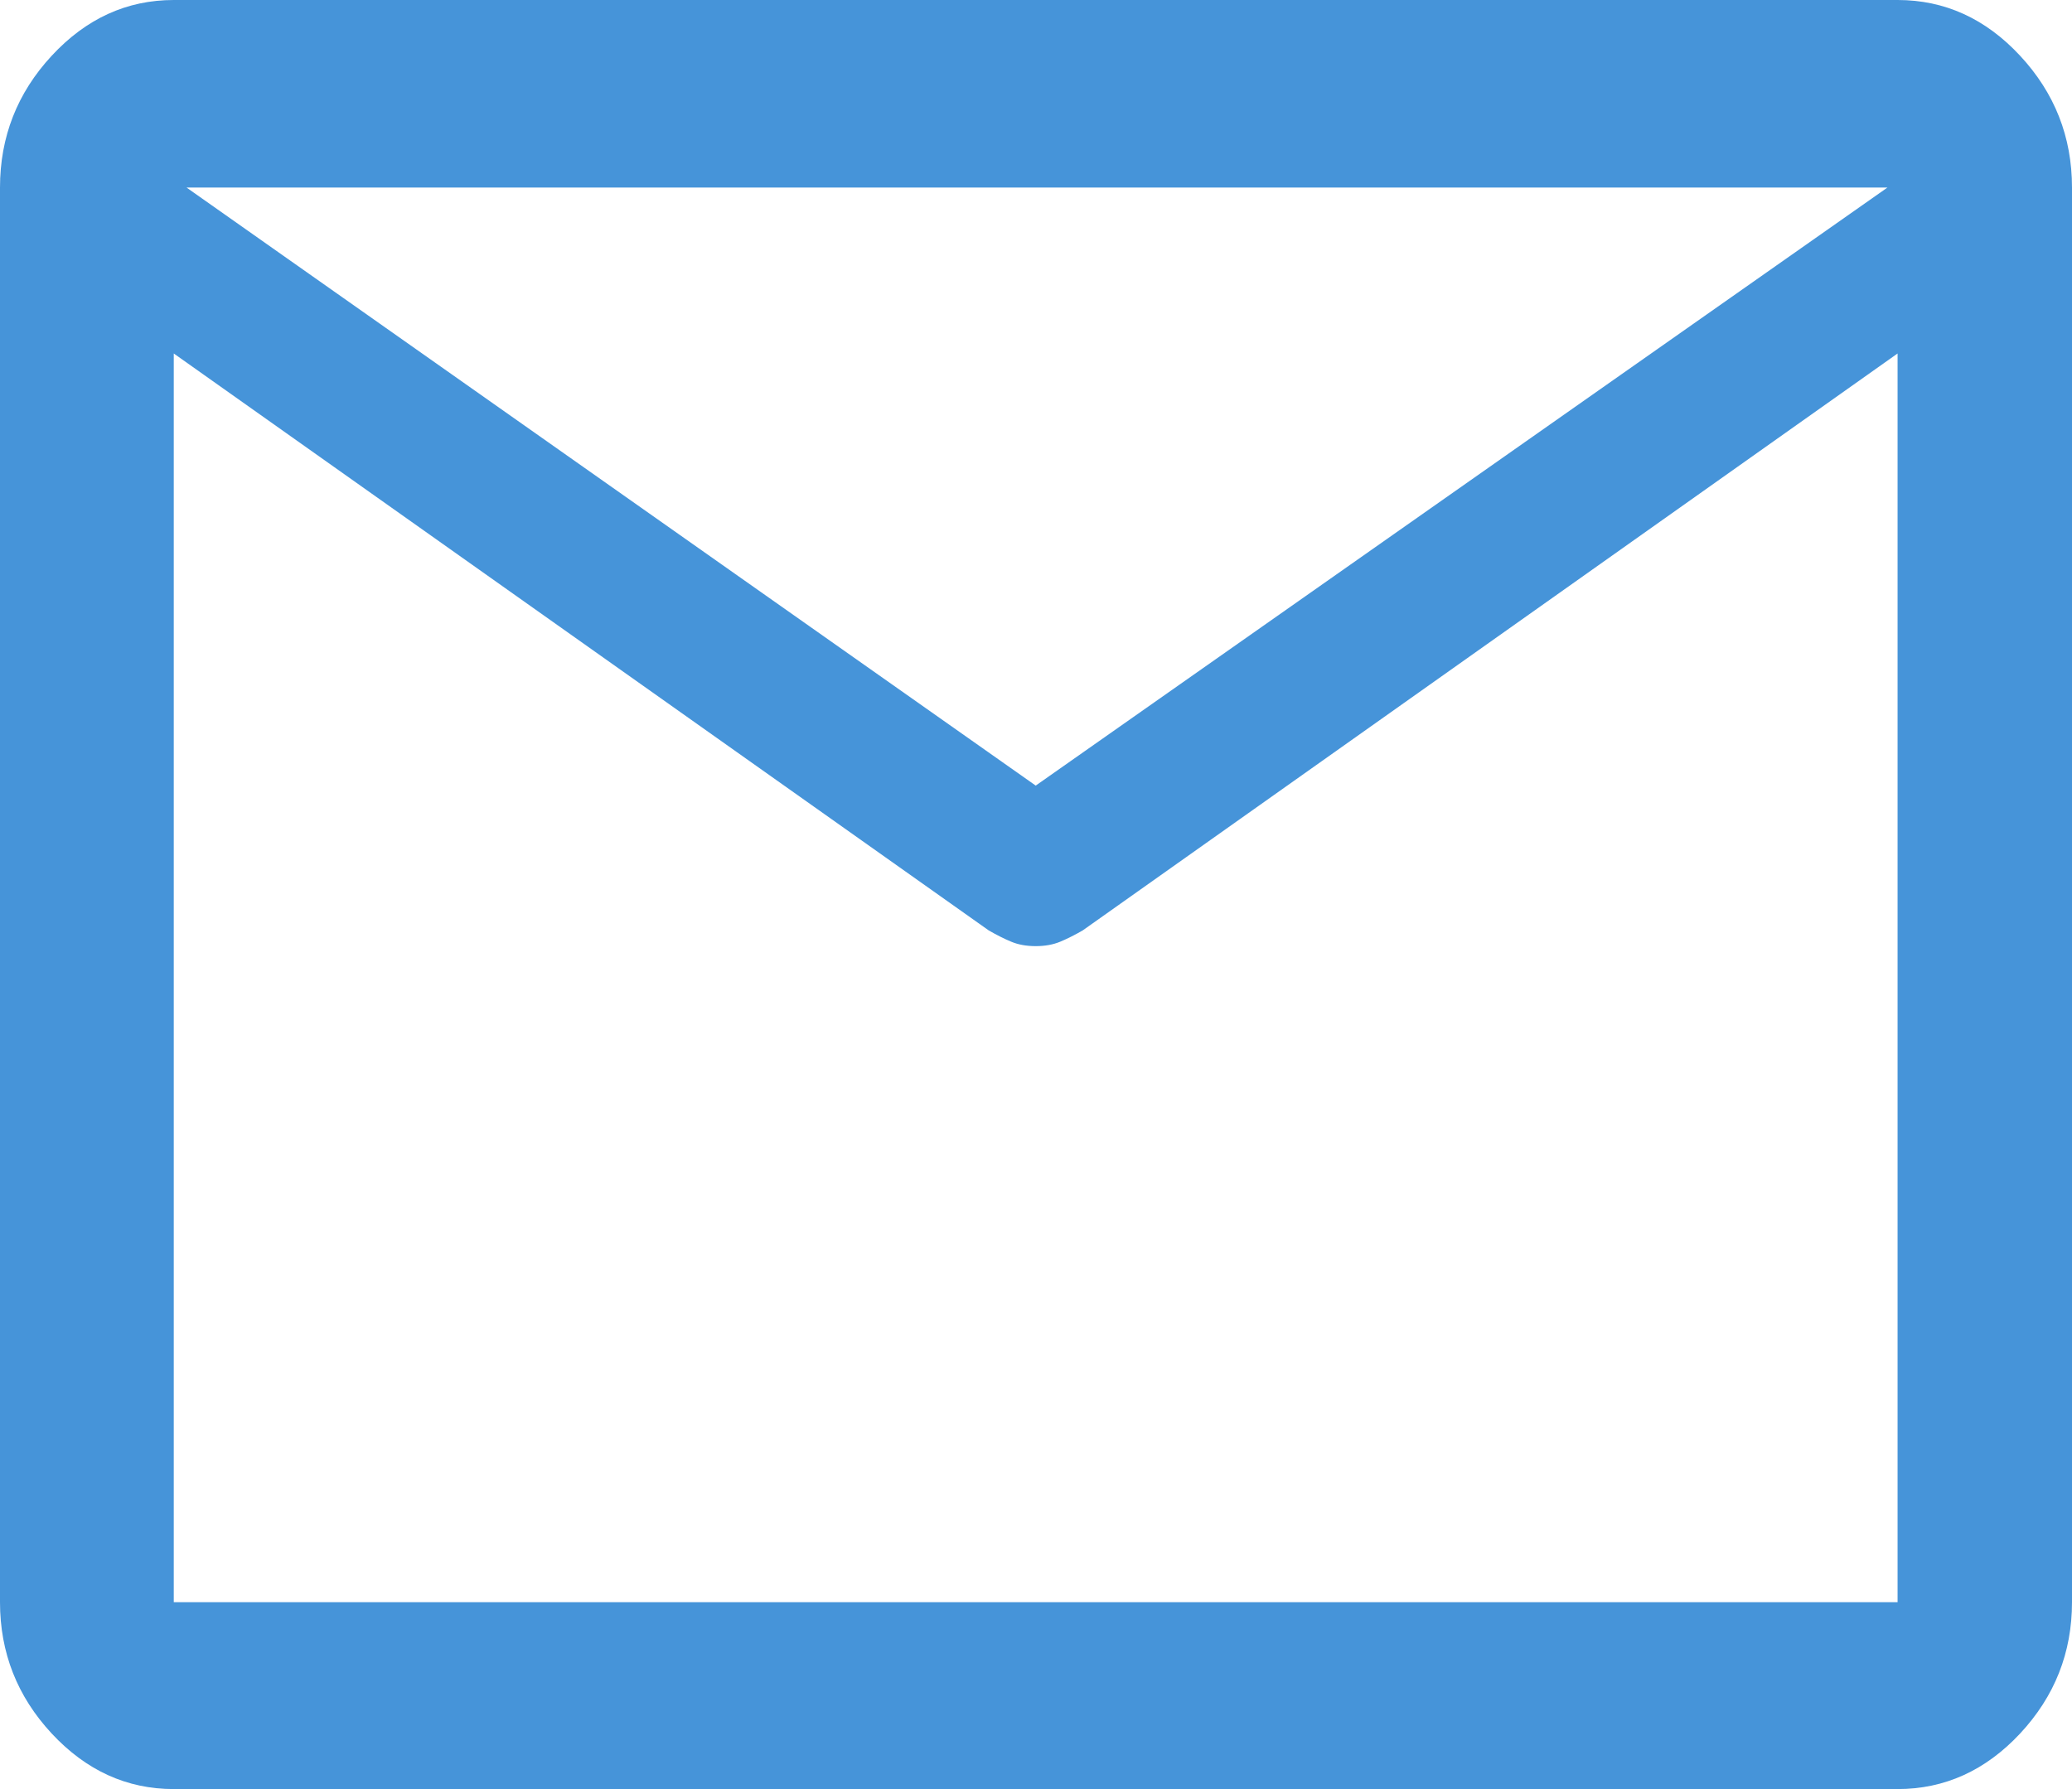 <svg width="22" height="19" viewBox="0 0 22 19" fill="none" xmlns="http://www.w3.org/2000/svg">
<path d="M1.845 19C1.347 19 0.915 18.803 0.549 18.41C0.183 18.016 0 17.551 0 17.015V1.992C0 1.454 0.183 0.987 0.549 0.592C0.915 0.197 1.347 0 1.845 0H20.148C20.648 0 21.082 0.197 21.449 0.592C21.816 0.987 22 1.454 22 1.992V17.015C22 17.551 21.816 18.016 21.449 18.41C21.082 18.803 20.648 19 20.148 19H1.845ZM20.148 3.754L11.496 9.881C11.411 9.93 11.331 9.97 11.257 10.001C11.182 10.032 11.096 10.048 10.997 10.048C10.898 10.048 10.811 10.032 10.737 10.001C10.662 9.97 10.583 9.93 10.498 9.881L1.845 3.754V17.015H20.148V3.754ZM10.997 8.343L20.04 1.992H1.981L10.997 8.343ZM1.845 3.979V2.726V2.749V1.992V2.738V2.705V3.979Z" fill="#4694D9"/>
</svg>
